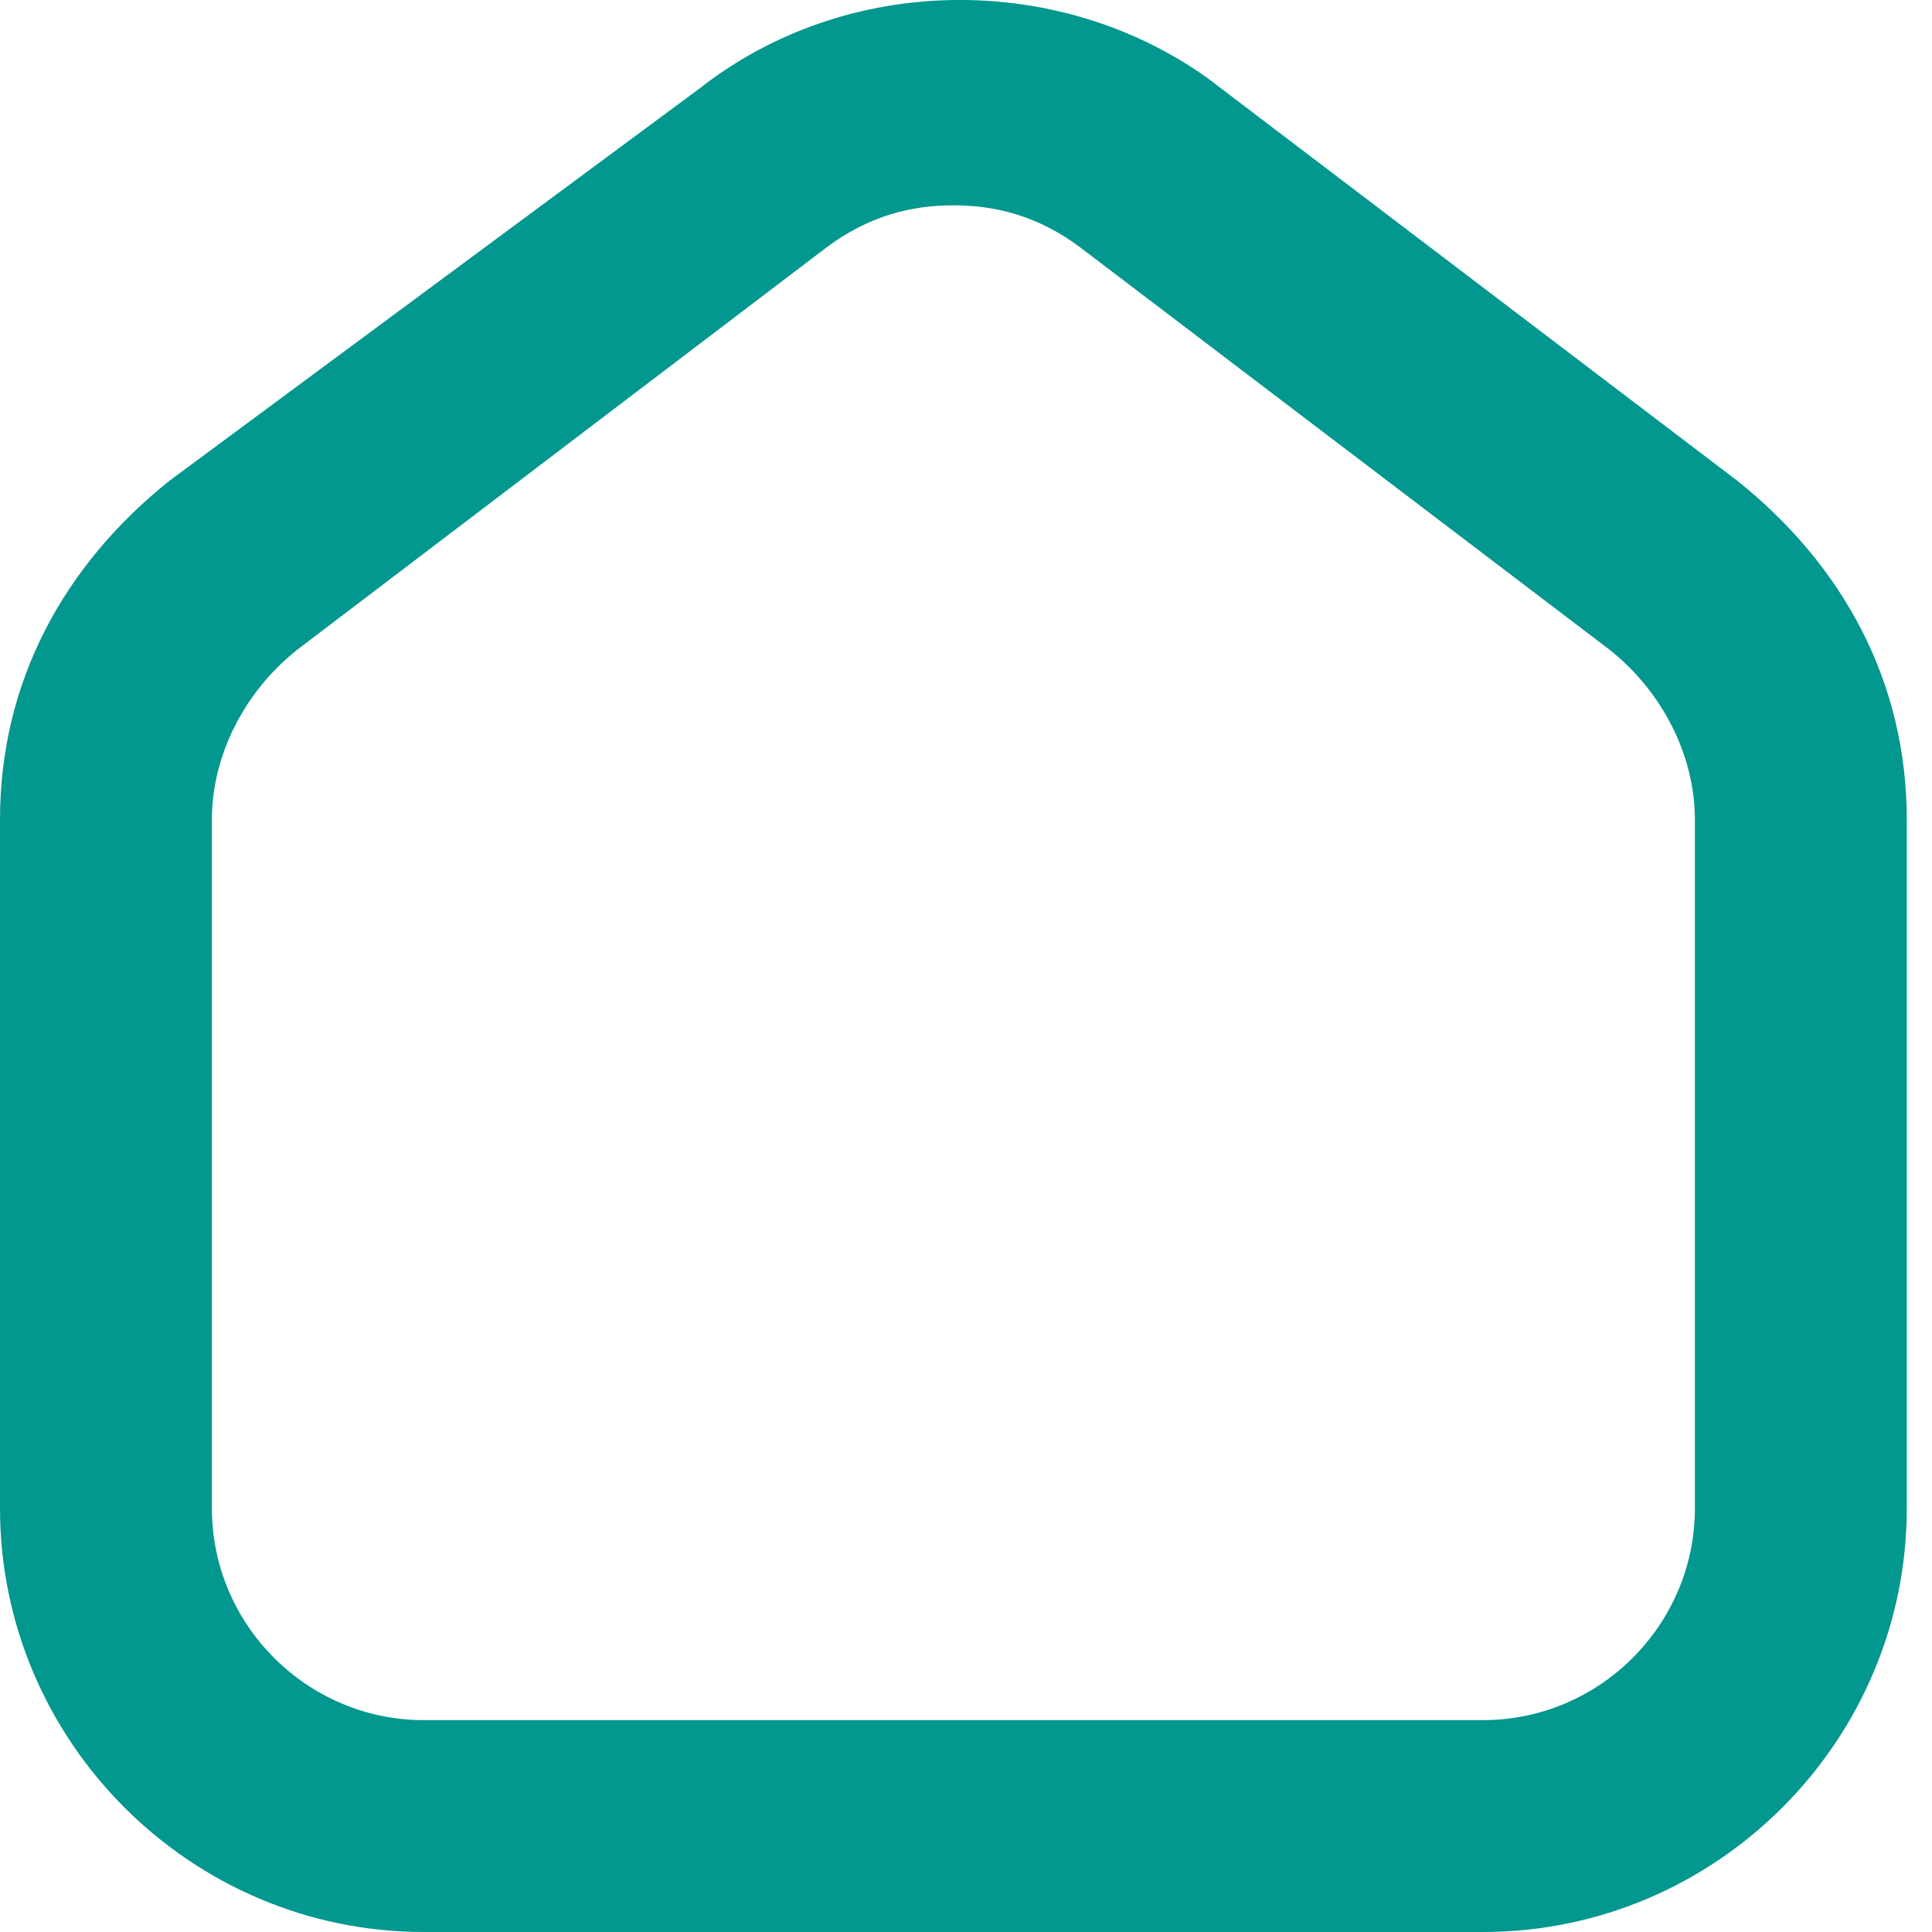 <svg width="18" height="18" viewBox="0 0 18 18" fill="none" xmlns="http://www.w3.org/2000/svg">
<path d="M3.948 18H13.817C15.989 18 17.765 16.224 17.765 14.052V7.637C17.765 6.354 17.173 5.268 16.186 4.479L11.251 0.728C9.87 -0.259 7.896 -0.259 6.514 0.827L1.579 4.479C0.592 5.268 0 6.354 0 7.637V14.052C0 16.224 1.777 18 3.948 18ZM1.974 7.637C1.974 7.045 2.27 6.453 2.763 6.058L7.698 2.307C8.093 2.011 8.488 1.913 8.883 1.913C9.277 1.913 9.672 2.011 10.067 2.307L15.002 6.058C15.495 6.453 15.791 7.045 15.791 7.637V14.052C15.791 15.138 14.903 16.026 13.817 16.026H3.948C2.862 16.026 1.974 15.138 1.974 14.052V7.637Z" fill="#02978F"/>
</svg>
